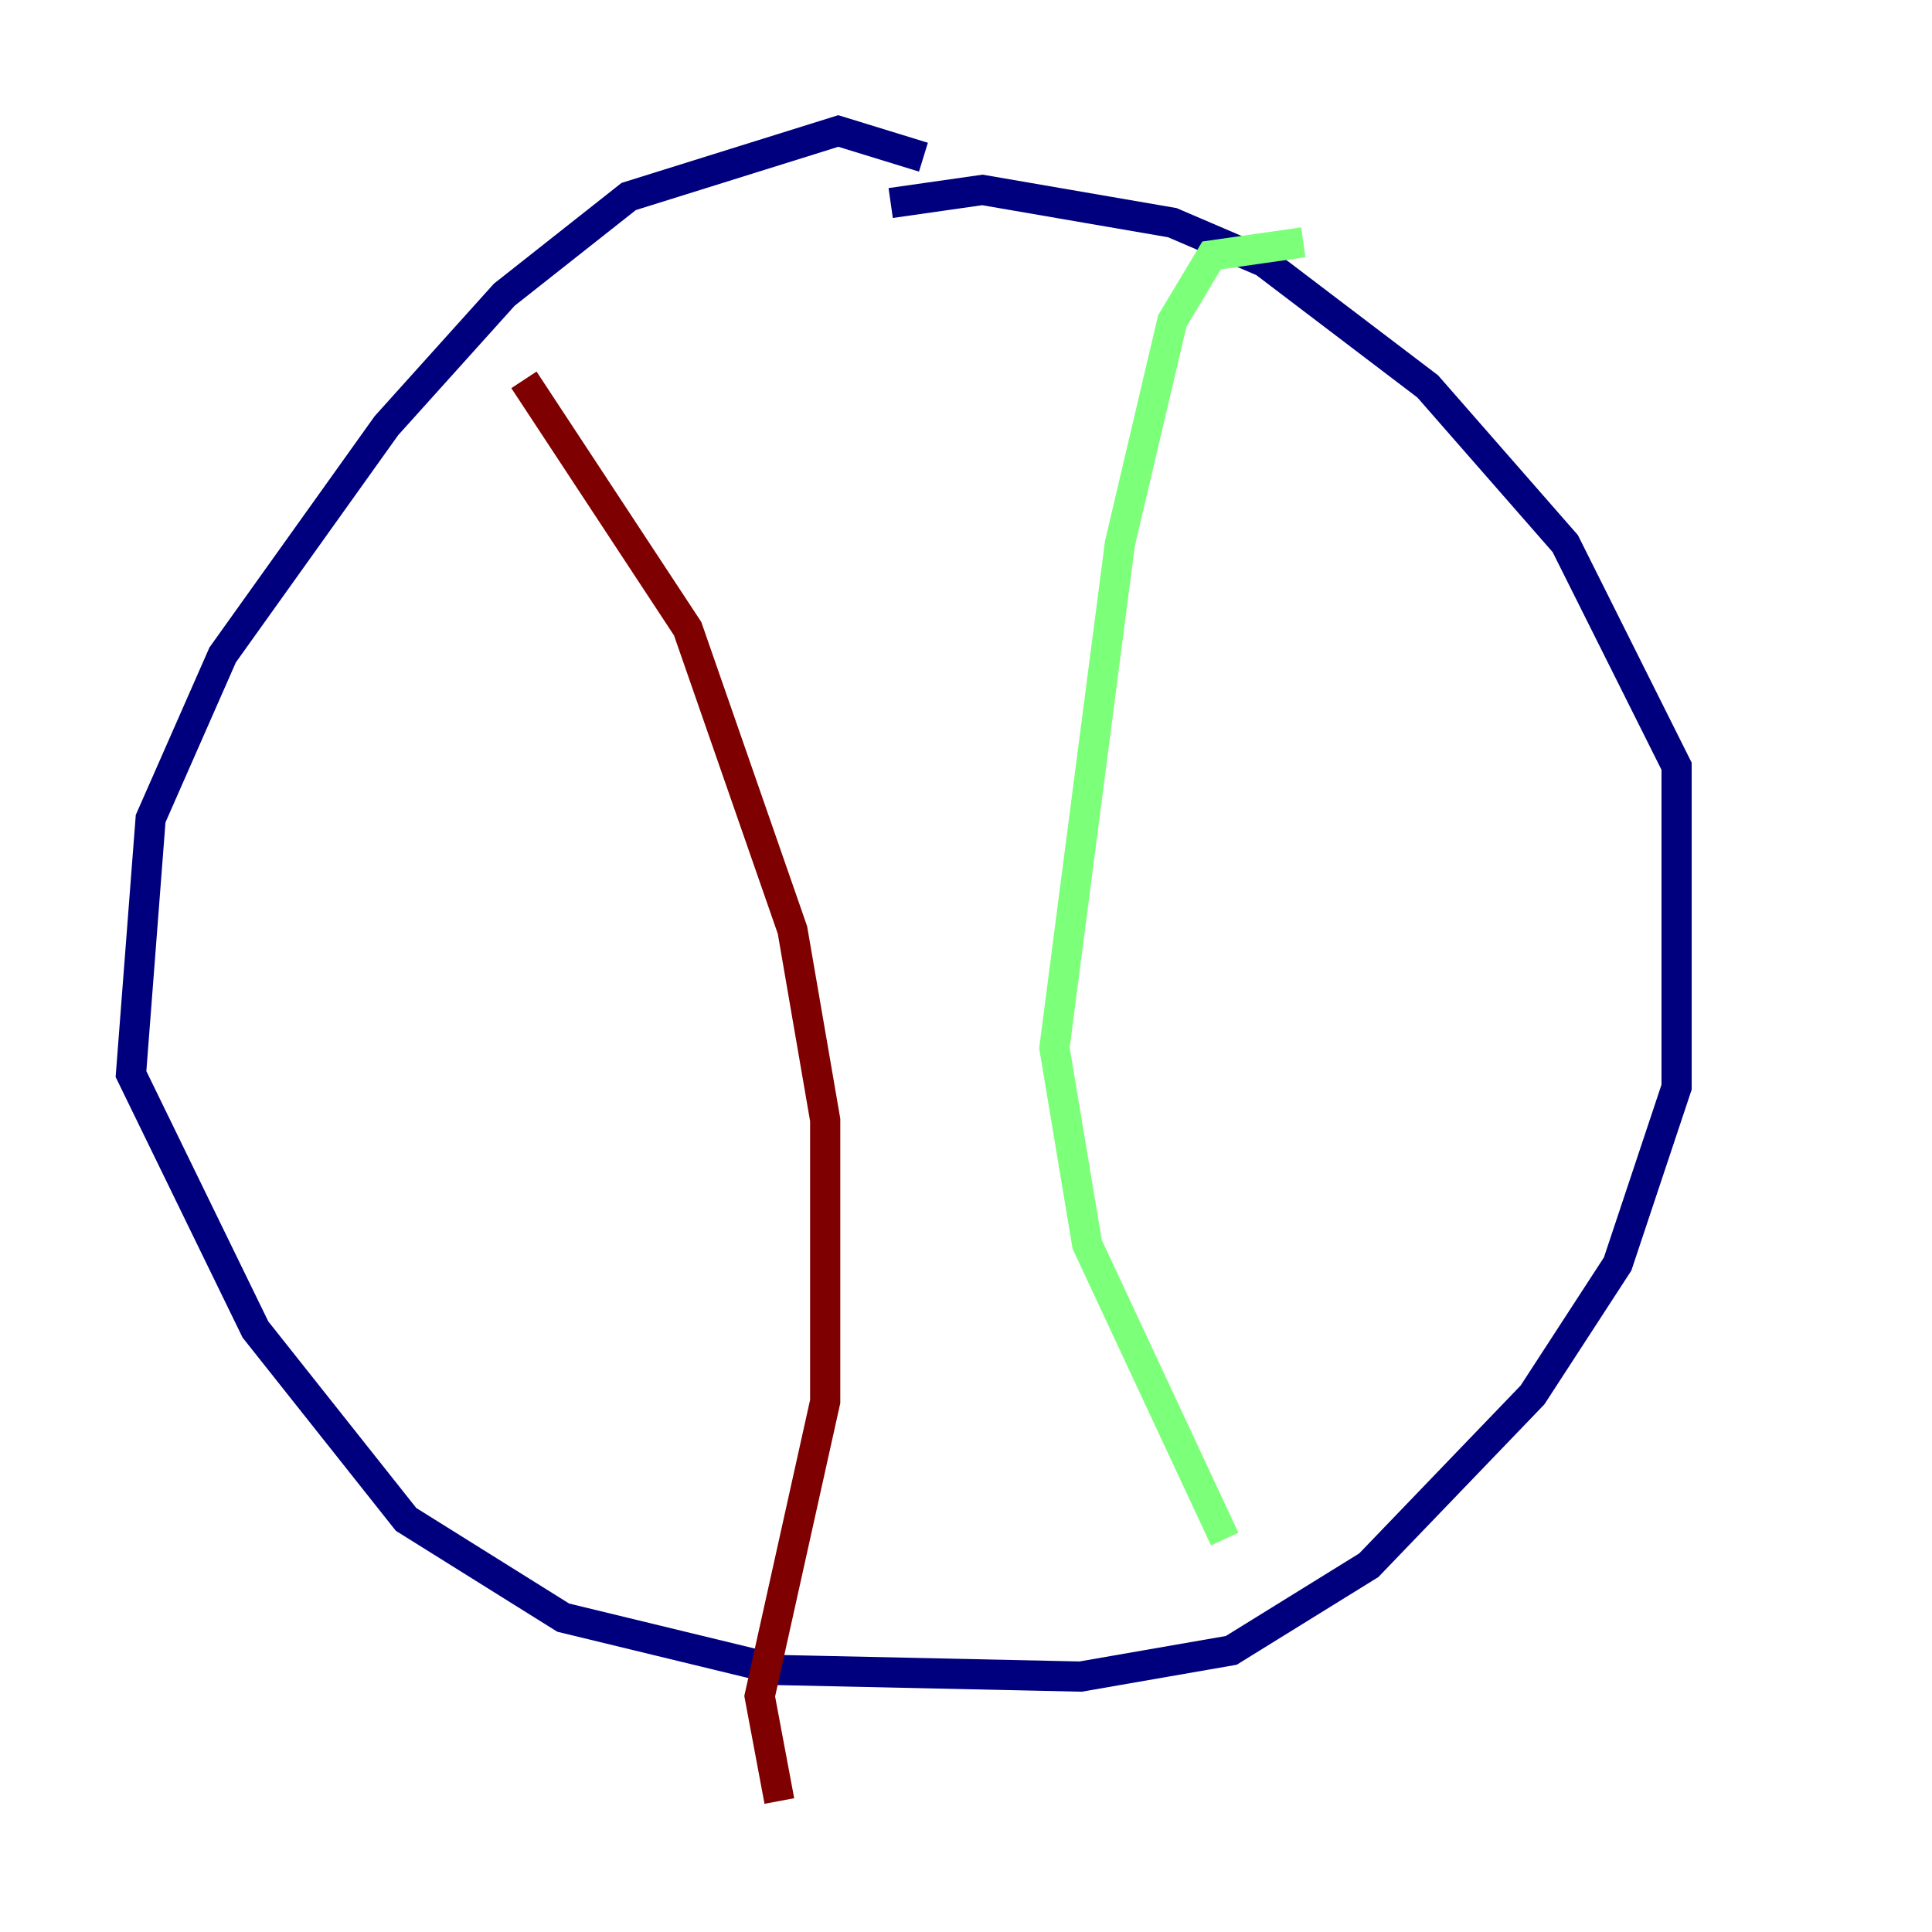 <?xml version="1.0" encoding="utf-8" ?>
<svg baseProfile="tiny" height="128" version="1.2" viewBox="0,0,128,128" width="128" xmlns="http://www.w3.org/2000/svg" xmlns:ev="http://www.w3.org/2001/xml-events" xmlns:xlink="http://www.w3.org/1999/xlink"><defs /><polyline fill="none" points="61.18,10.414 55.539,8.678 41.654,13.017 33.41,19.525 25.6,28.203 14.752,43.39 9.98,54.237 8.678,71.159 16.922,88.081 26.902,100.664 37.315,107.173 51.634,110.644 71.593,111.078 81.573,109.342 90.685,103.702 101.532,92.42 107.173,83.742 111.078,72.027 111.078,50.766 103.702,36.014 94.59,25.6 83.742,17.356 77.668,14.752 65.085,12.583 59.01,13.451" stroke="#00007f" stroke-width="2" /><polyline fill="none" points="86.346,16.054 80.271,16.922 77.668,21.261 74.197,36.014 69.858,69.424 72.027,82.441 81.139,101.966" stroke="#7cff79" stroke-width="2" /><polyline fill="none" points="34.712,25.166 45.559,41.654 52.502,61.614 54.671,74.197 54.671,92.854 50.332,112.38 51.634,119.322" stroke="#7f0000" stroke-width="2" /></svg>